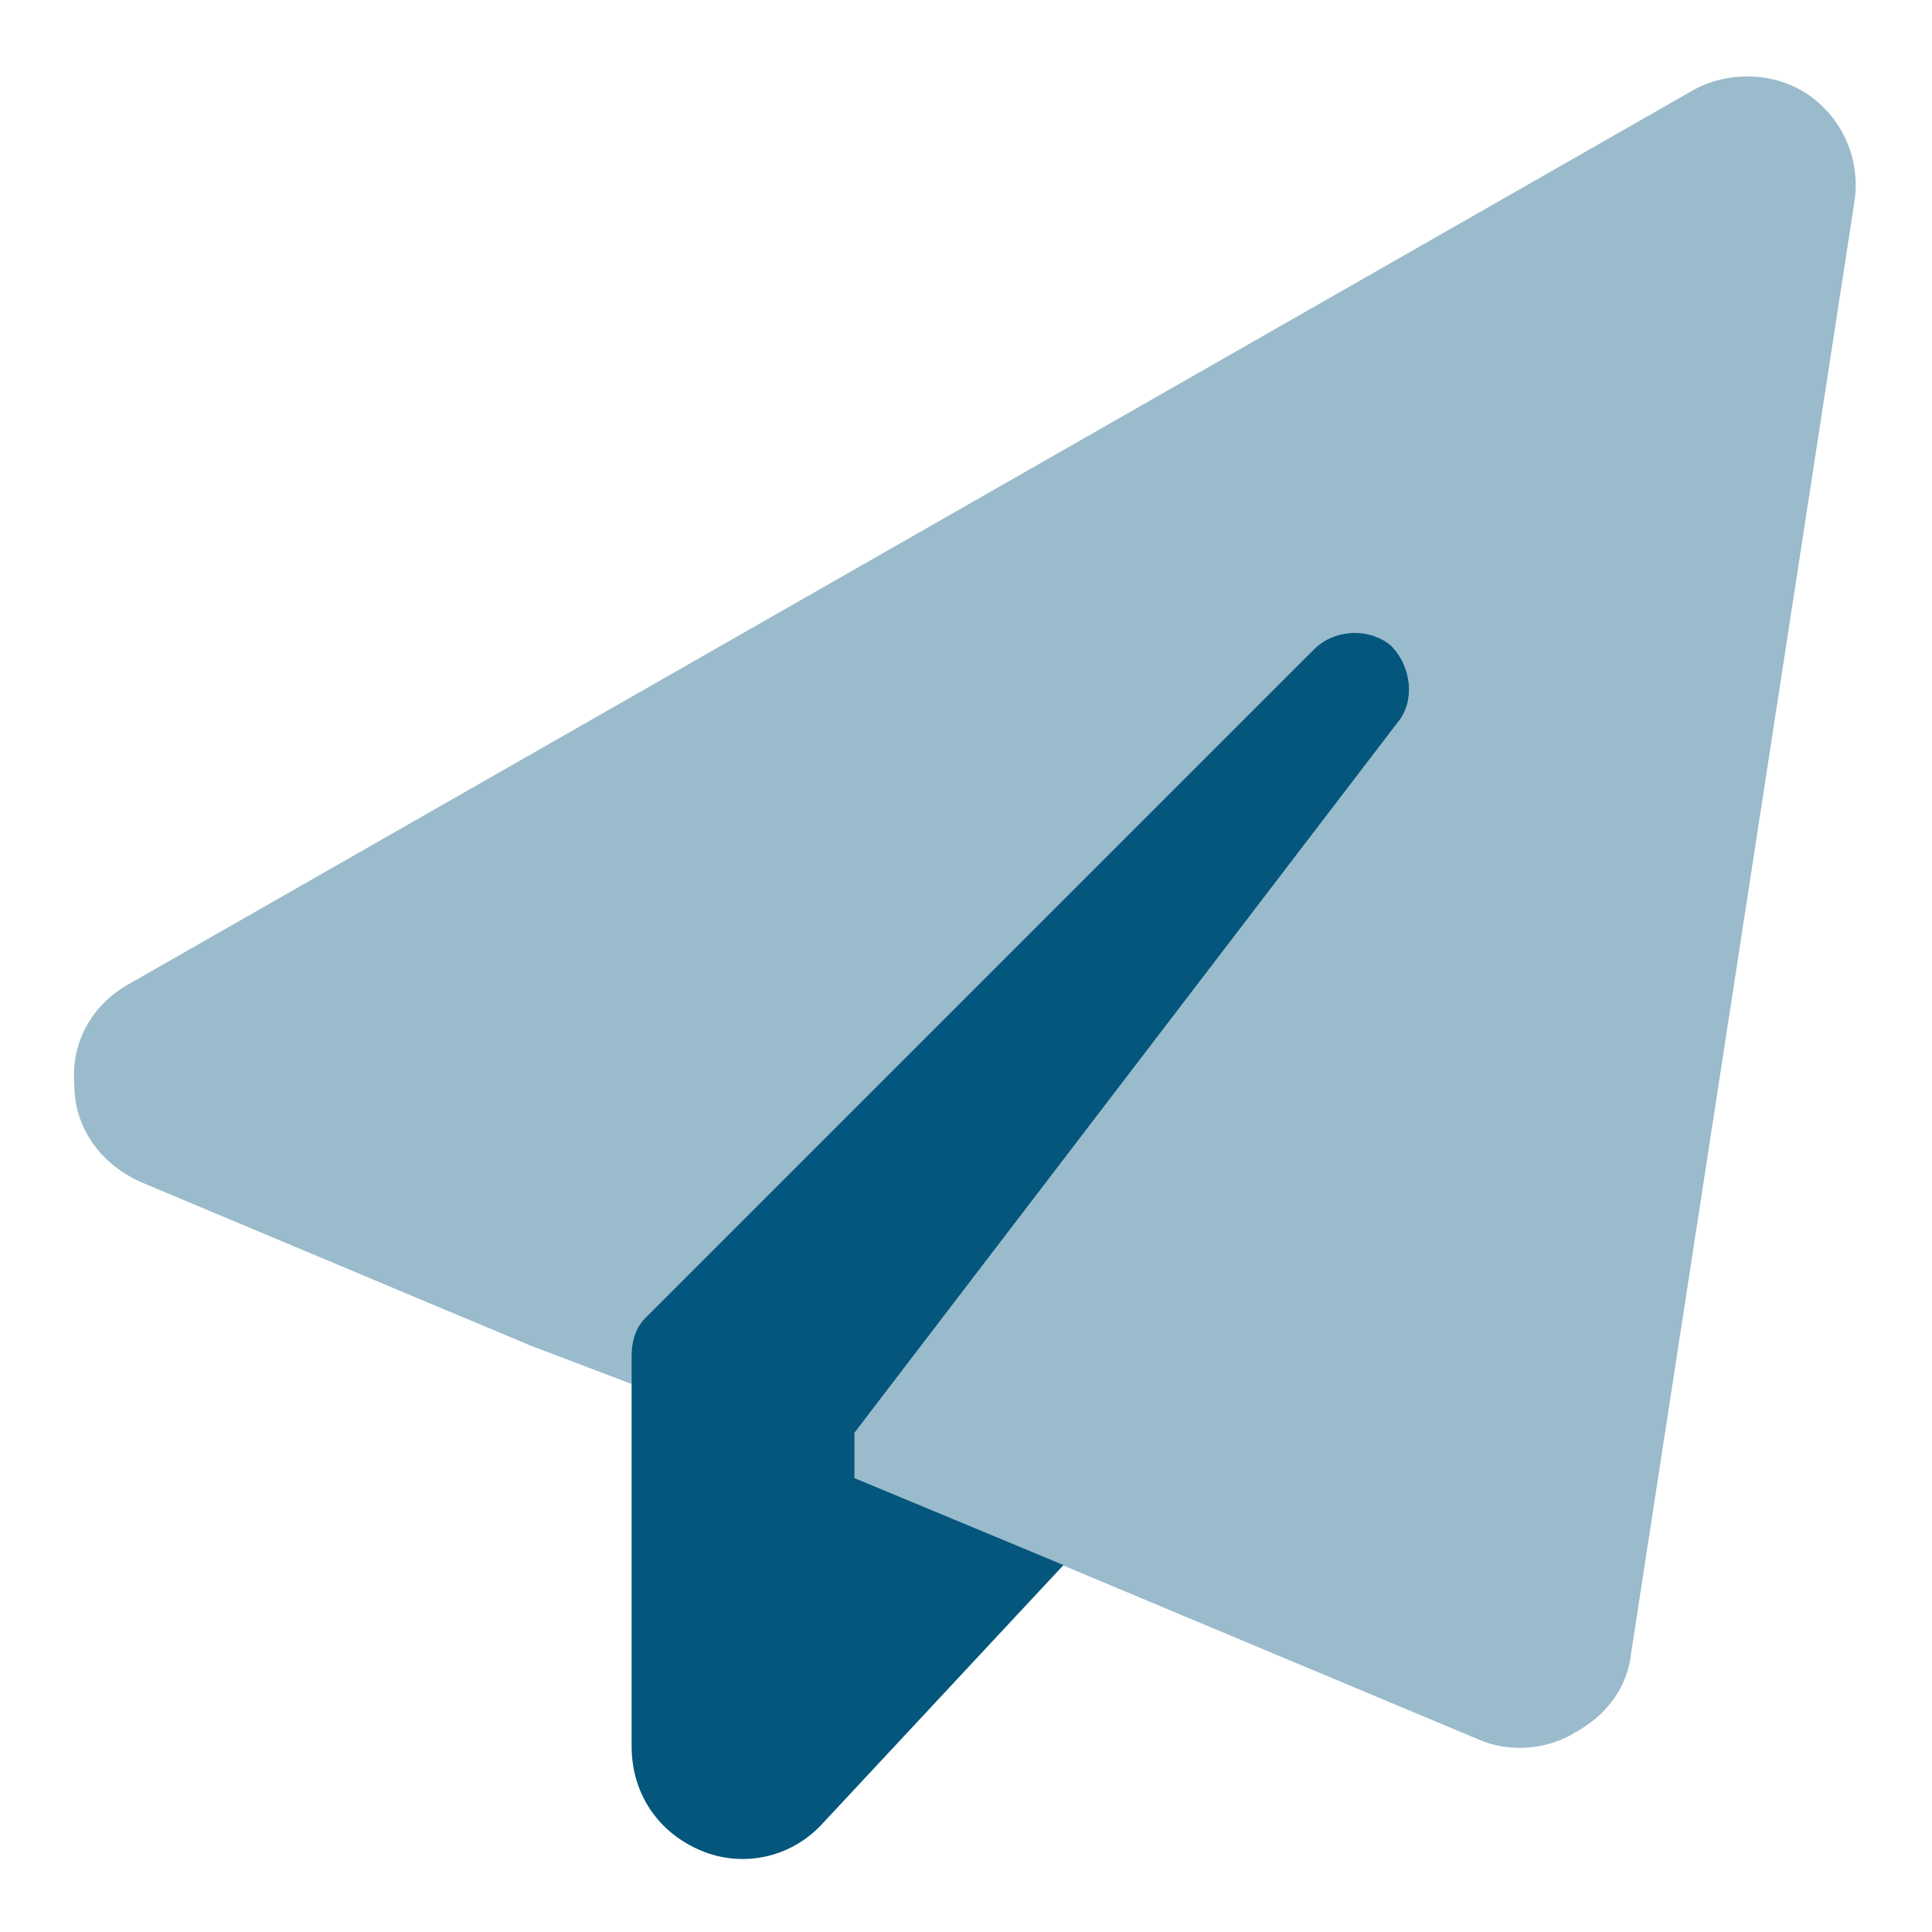 <svg width="26" height="26" viewBox="0 0 26 26" fill="none" xmlns="http://www.w3.org/2000/svg">
<path d="M18.812 9.719L11.5 19.281V19.891L14.312 21.062L11.078 24.531C10.656 25 10 25.141 9.438 24.906C8.875 24.672 8.5 24.156 8.5 23.5V21.25V18.625V18.25C8.5 18.062 8.547 17.875 8.688 17.734L9.297 17.125L17.688 8.734C17.969 8.453 18.438 8.453 18.719 8.688C19 8.969 19.047 9.438 18.812 9.719Z" fill="#04567D"/>
<path opacity="0.4" d="M24.344 1.281C24.812 1.609 25.047 2.172 24.953 2.734L21.953 22.234C21.906 22.703 21.625 23.078 21.203 23.312C20.828 23.547 20.312 23.594 19.891 23.406L11.5 19.891V19.281L18.812 9.719C19.047 9.438 19 8.969 18.719 8.688C18.391 8.453 17.969 8.453 17.688 8.734L9.344 17.453L8.688 18.109C8.547 18.25 8.5 18.438 8.5 18.625L7.141 18.109L1.891 15.906C1.375 15.672 1 15.203 1 14.594C0.953 14.031 1.234 13.516 1.75 13.234L22.75 1.234C23.219 0.953 23.875 0.953 24.344 1.281Z" fill="#04567D"/>
</svg>

